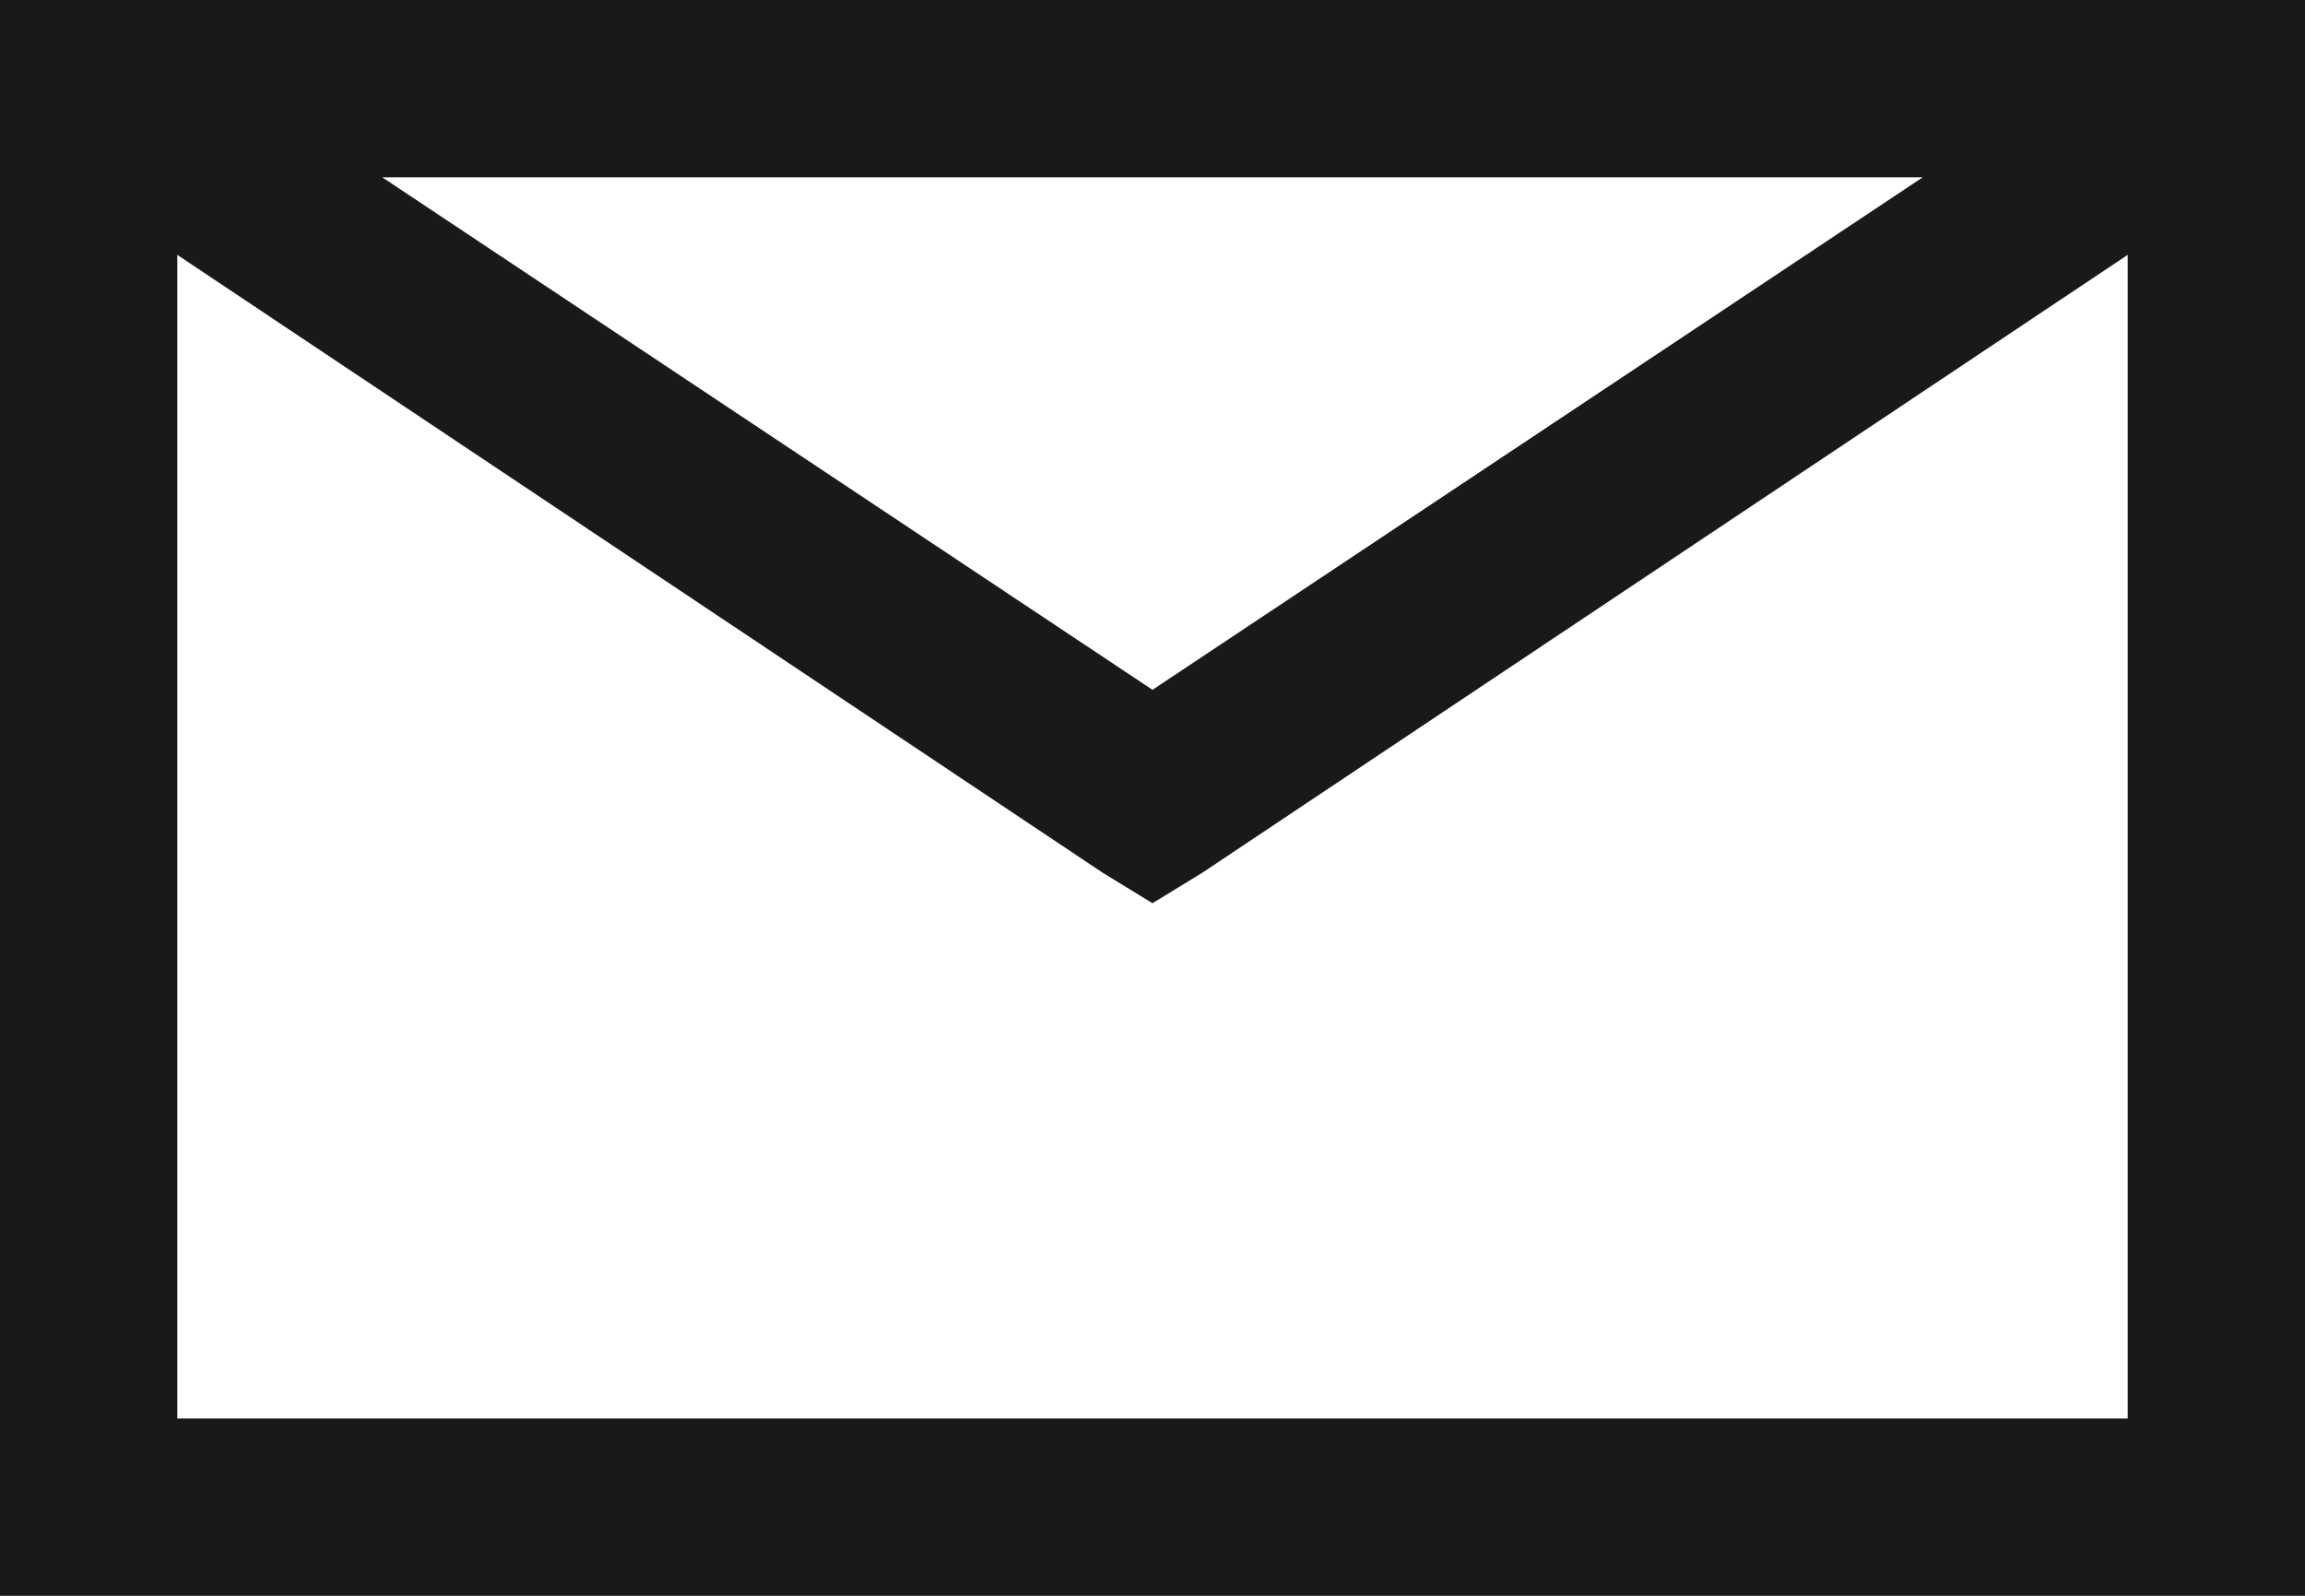 <?xml version="1.0" encoding="UTF-8"?>
<svg width="26px" height="18px" viewBox="0 0 26 18" version="1.1" xmlns="http://www.w3.org/2000/svg" xmlns:xlink="http://www.w3.org/1999/xlink">
    <!-- Generator: sketchtool 51.2 (57519) - http://www.bohemiancoding.com/sketch -->
    <title>C56F04C4-DE04-4D2A-871A-CD8FE5D003F9</title>
    <desc>Created with sketchtool.</desc>
    <defs></defs>
    <g id="Symbols" stroke="none" stroke-width="1" fill="none" fill-rule="evenodd">
        <g id="Icons/Black-Icons/Message" transform="translate(1, -3)" fill="#1A181B" fill-rule="nonzero">
            <g id="Message" transform="translate(-1, 3)">
                <path d="M0,0 L0,18 L26,18 L26,0 L0,0 Z M4.312,2 L21.688,2 L13,7.781 L4.312,2 Z M2,2.875 L12.438,9.844 L13,10.188 L13.562,9.844 L24,2.875 L24,16 L2,16 L2,2.875 Z" id="Shape"></path>
            </g>
        </g>
    </g>
</svg>